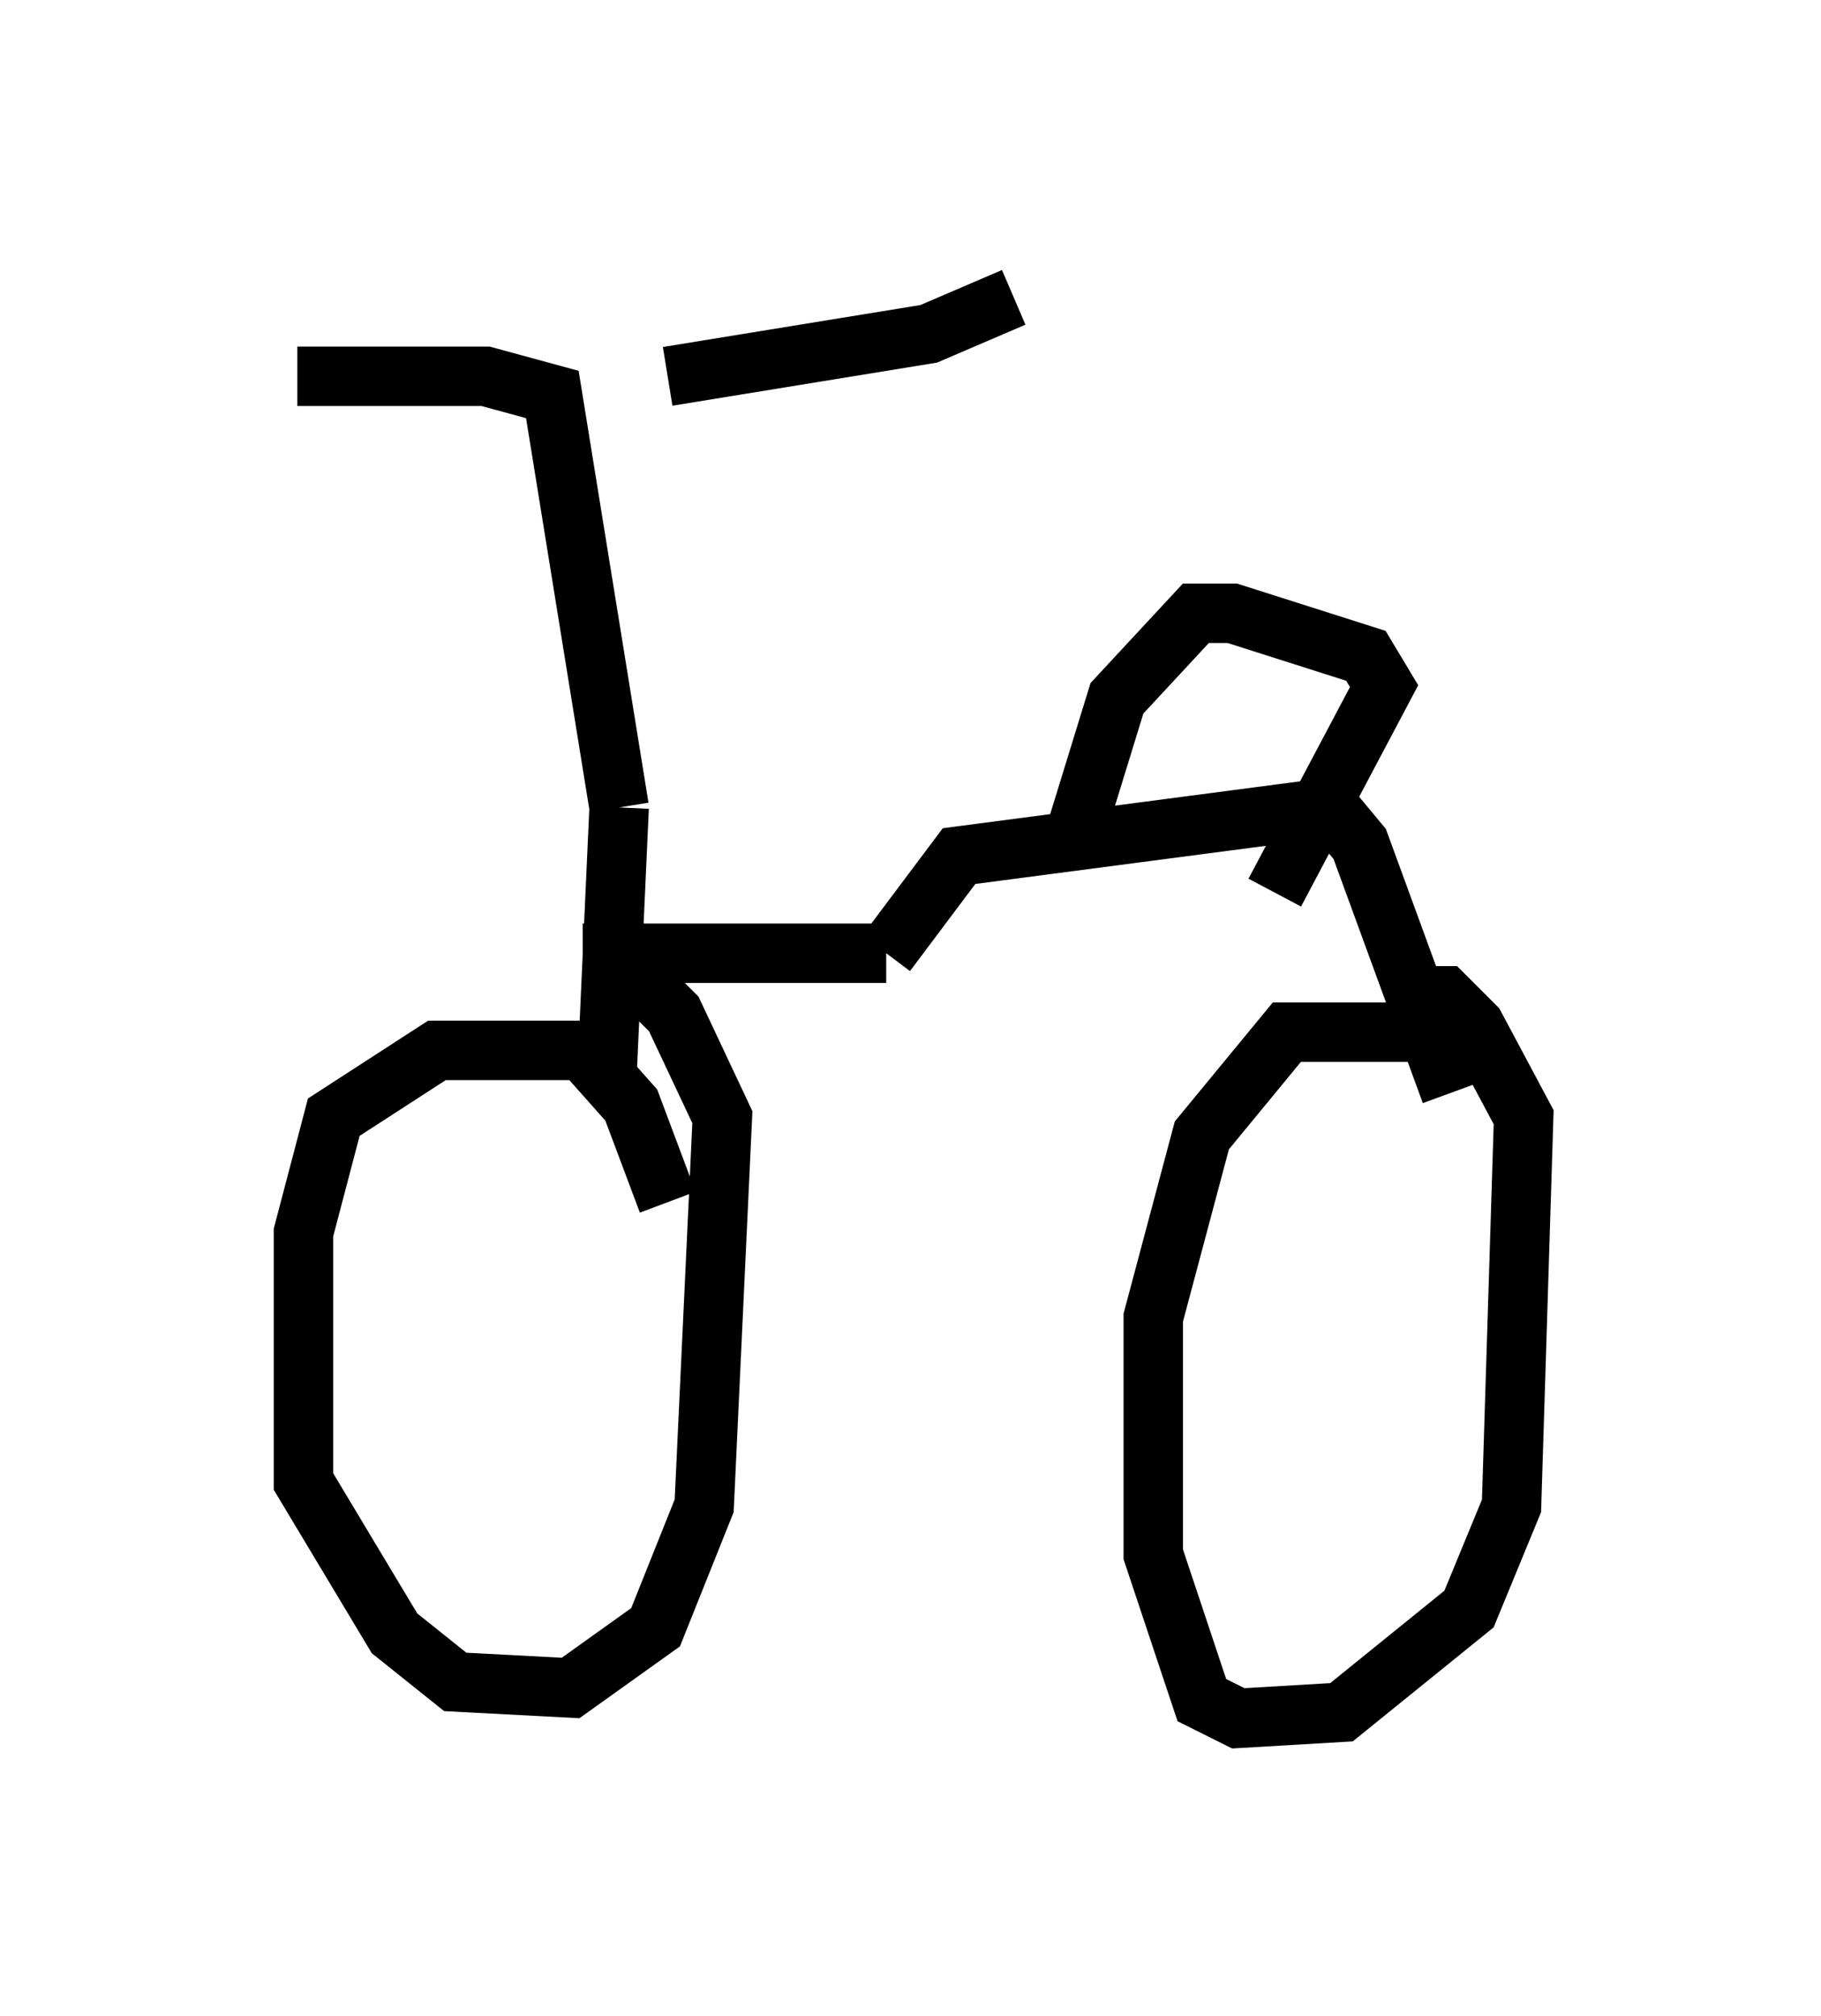 <?xml version="1.0" encoding="utf-8" ?>
<svg baseProfile="full" height="33.888" version="1.1" width="30.621" xmlns="http://www.w3.org/2000/svg" xmlns:ev="http://www.w3.org/2001/xml-events" xmlns:xlink="http://www.w3.org/1999/xlink"><defs /><rect fill="white" height="33.888" width="30.621" x="0" y="0" /><path d="M10.921, 13.881 m0.306, -7.554 l4.39, -0.715 1.429, -0.613 m-12.046, 1.327 l3.165, 0.0 1.123, 0.306 l1.123, 6.942 m0.0, 0.0 l-0.204, 4.492 m1.021, 2.144 l-0.613, -1.633 -0.817, -0.919 l-2.45, 0.0 -1.735, 1.123 l-0.51, 1.94 0.0, 4.185 l1.531, 2.552 1.021, 0.817 l1.94, 0.102 1.429, -1.021 l0.817, -2.042 0.306, -6.533 l-0.817, -1.735 -0.817, -0.817 m-0.715, -0.204 l5.104, 0.0 m0.0, 0.0 l1.225, -1.633 6.227, -0.817 l0.51, 0.613 1.531, 4.185 m0.102, -0.408 l-0.51, -0.613 -2.348, 0.0 l-1.429, 1.735 -0.817, 3.063 l0.0, 3.981 0.817, 2.45 l0.613, 0.306 1.735, -0.102 l2.144, -1.735 0.715, -1.735 l0.204, -6.533 -0.817, -1.531 l-0.51, -0.51 -0.51, 0.0 m-5.819, -2.348 l0.817, -2.654 1.327, -1.429 l0.613, 0.0 2.246, 0.715 l0.306, 0.51 -1.838, 3.471 " fill="none" stroke="black" stroke-width="1" /></svg>
